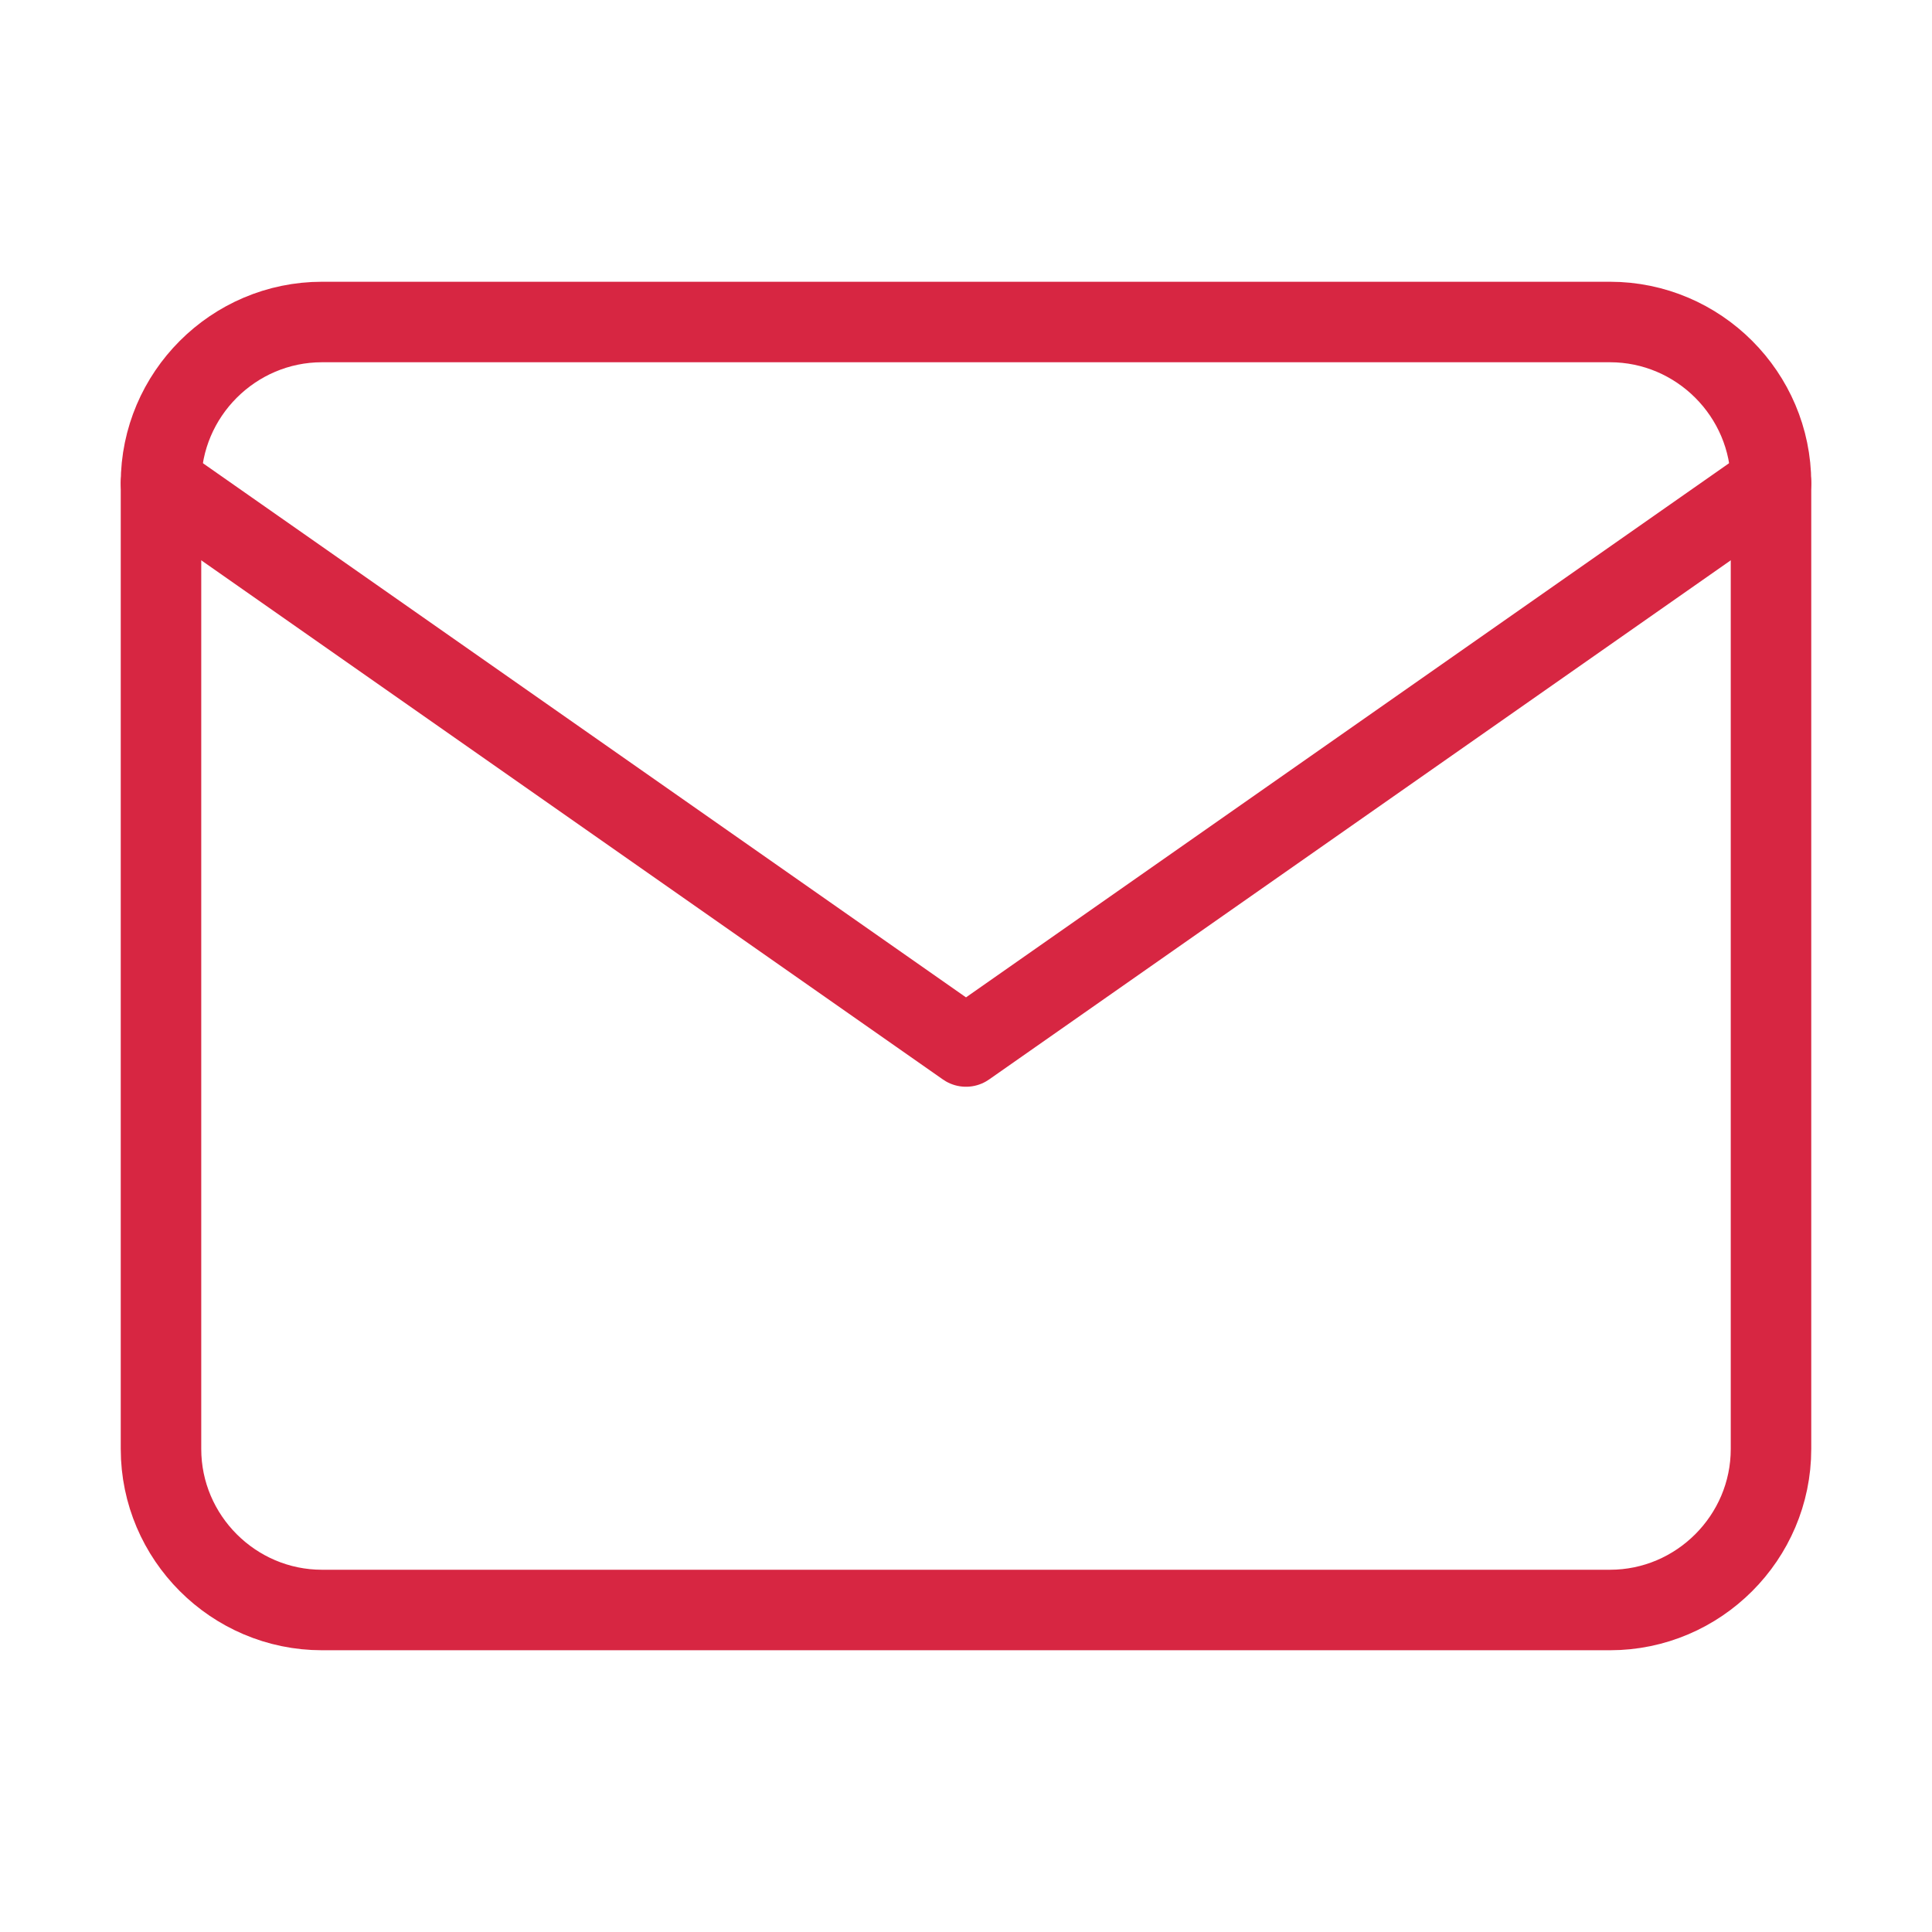 <svg width="24" height="24" viewBox="0 0 24 24" fill="none" xmlns="http://www.w3.org/2000/svg">
<path d="M4 4H20C21.1 4 22 4.9 22 6V18C22 19.1 21.1 20 20 20H4C2.9 20 2 19.1 2 18V6C2 4.9 2.9 4 4 4Z" stroke="#D72642" stroke-linecap="round" stroke-linejoin="round"/>
<path d="M22 6L12 13L2 6" stroke="#D72642" stroke-linecap="round" stroke-linejoin="round"/>
</svg>
